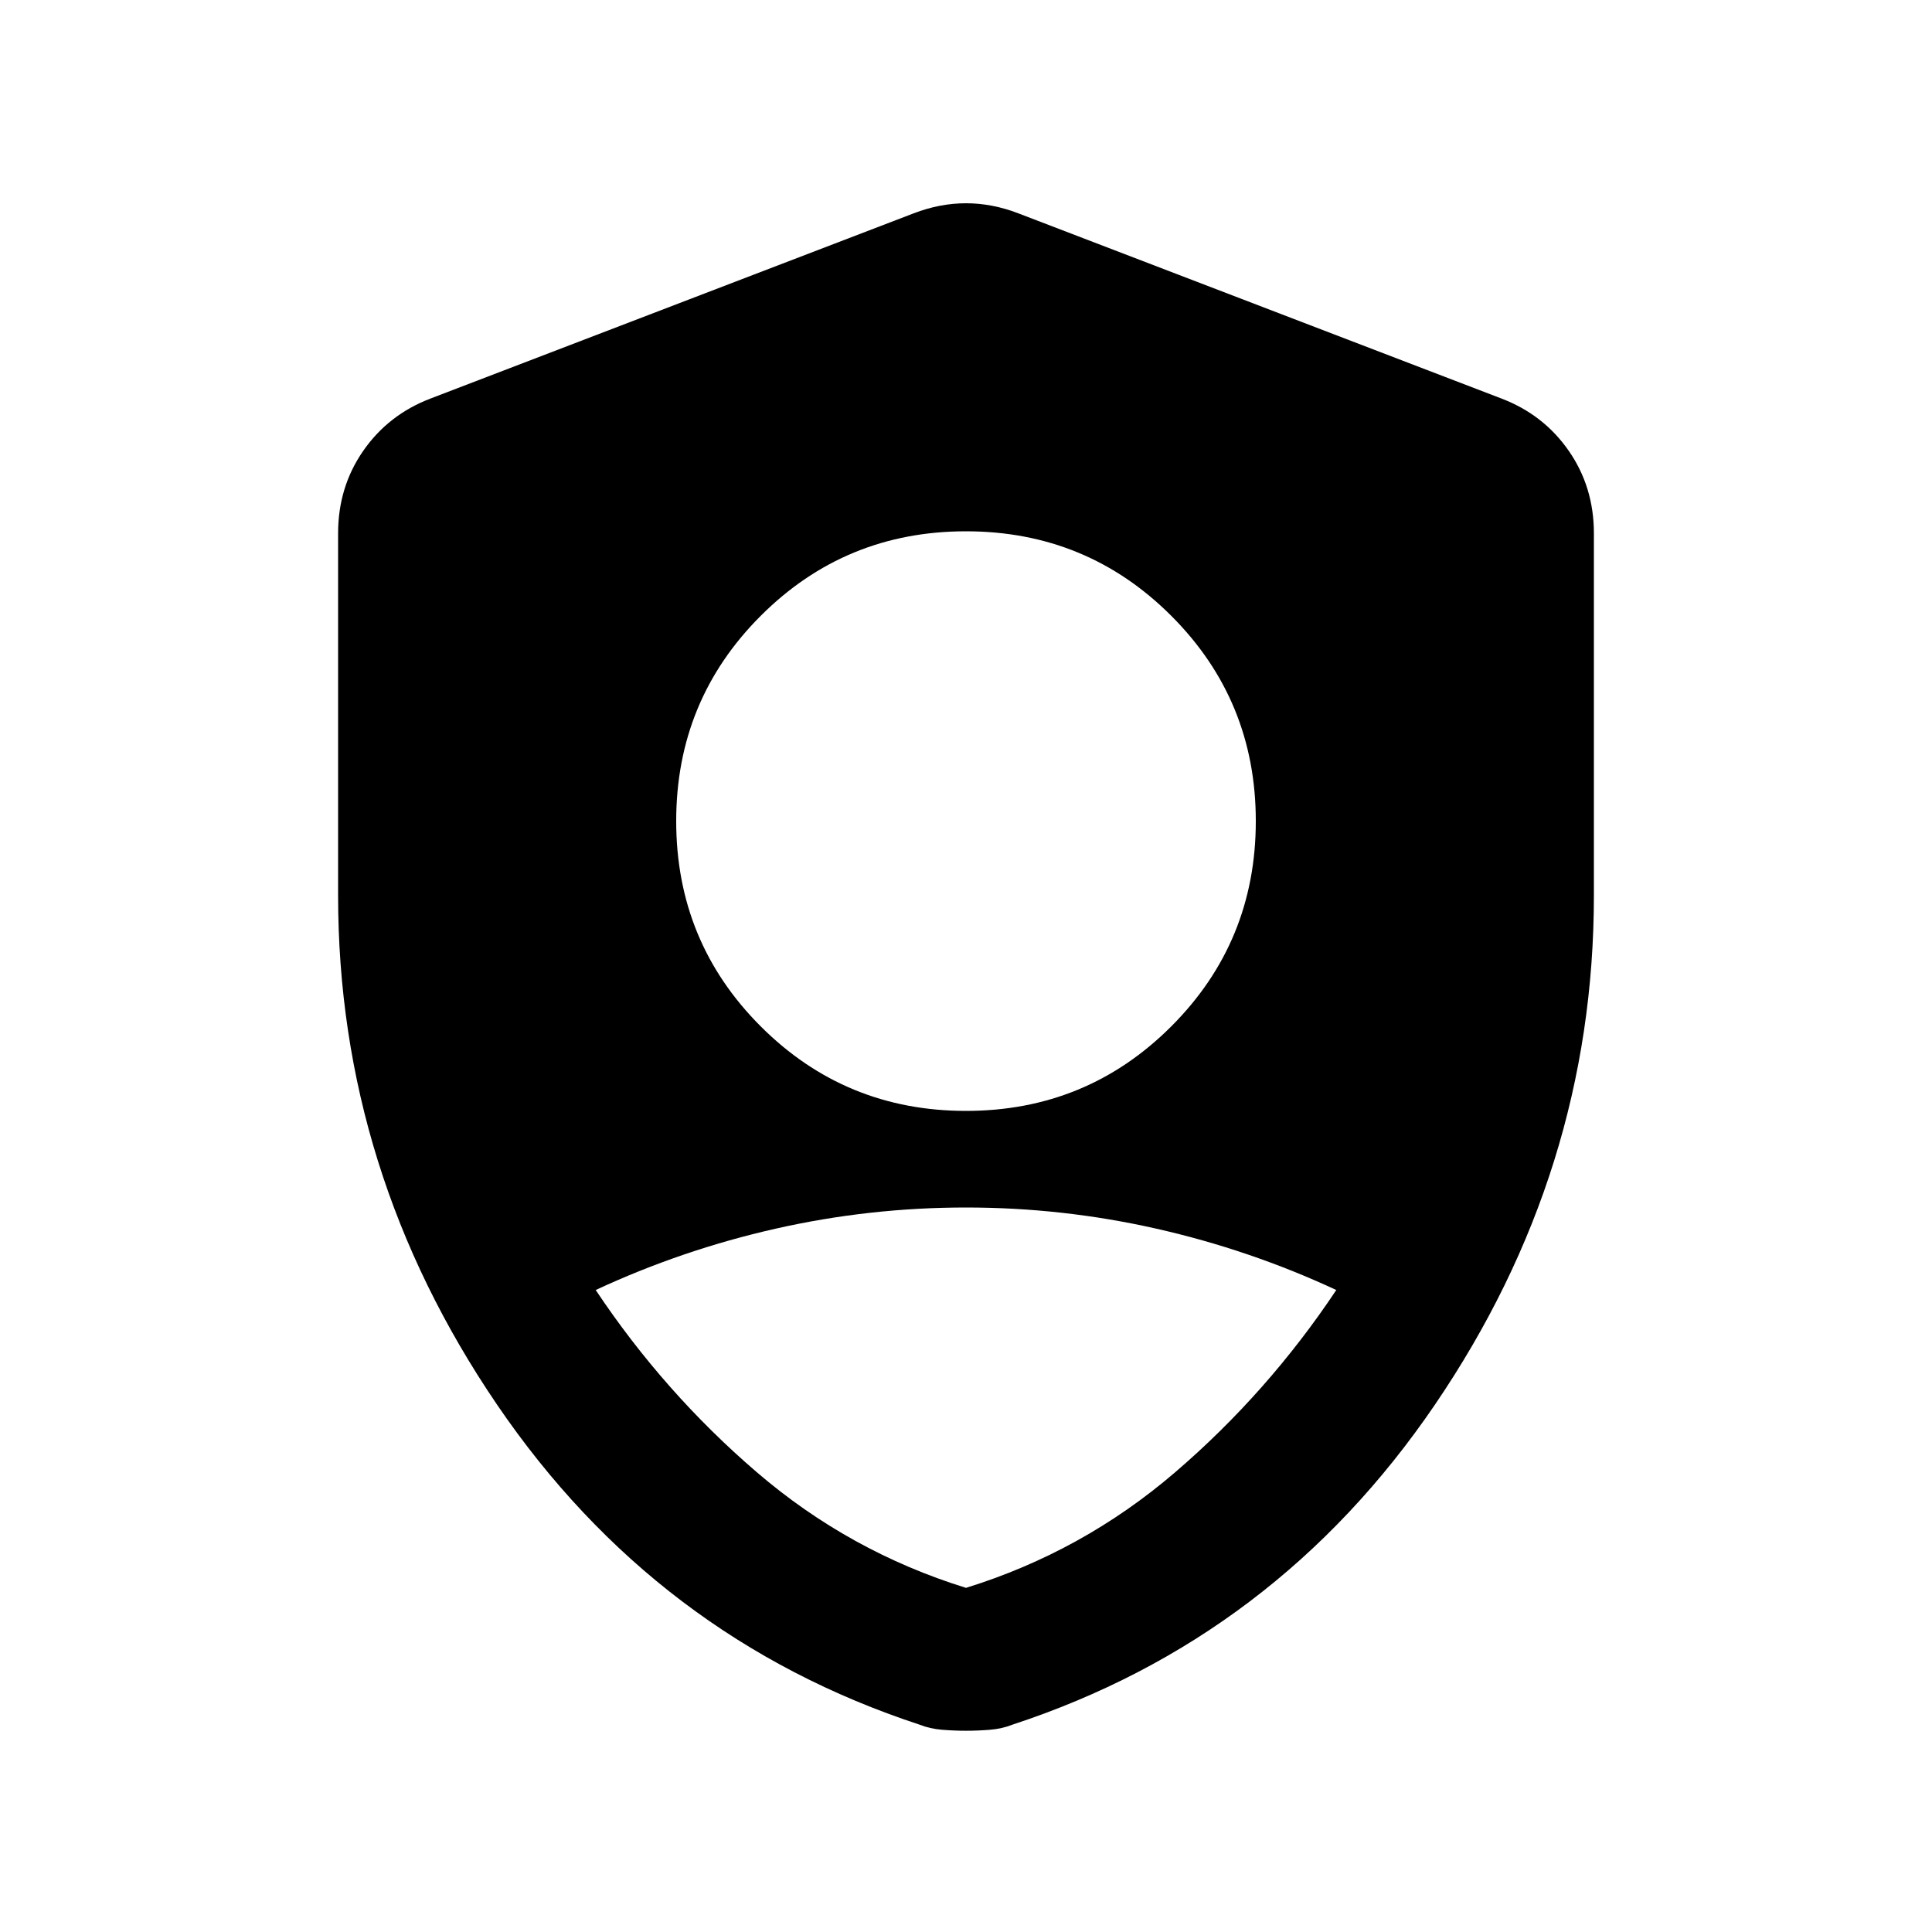 <svg xmlns="http://www.w3.org/2000/svg" height="20" viewBox="0 -960 960 960" width="20"><path d="M480-408q60 0 102-42t42-102q0-60-42-102t-102-42q-60 0-102 42t-42 102q0 60 42 102t102 42Zm0 237q58-18 104-57.5t80-90.5q-43-20-89.5-30.5T480-360q-48 0-94.5 10.5T296-319q34 51 80 90.5T480-171Zm0 71q-6 0-12-.5t-11-2.5q-131-43-210-159t-79-253v-180q0-23 12.5-41t33.5-26l240-92q13-5 26-5t26 5l240 92q21 8 33.5 26t12.5 41v180q0 137-79 253T503-103q-5 2-11 2.5t-12 .5Z"/></svg>